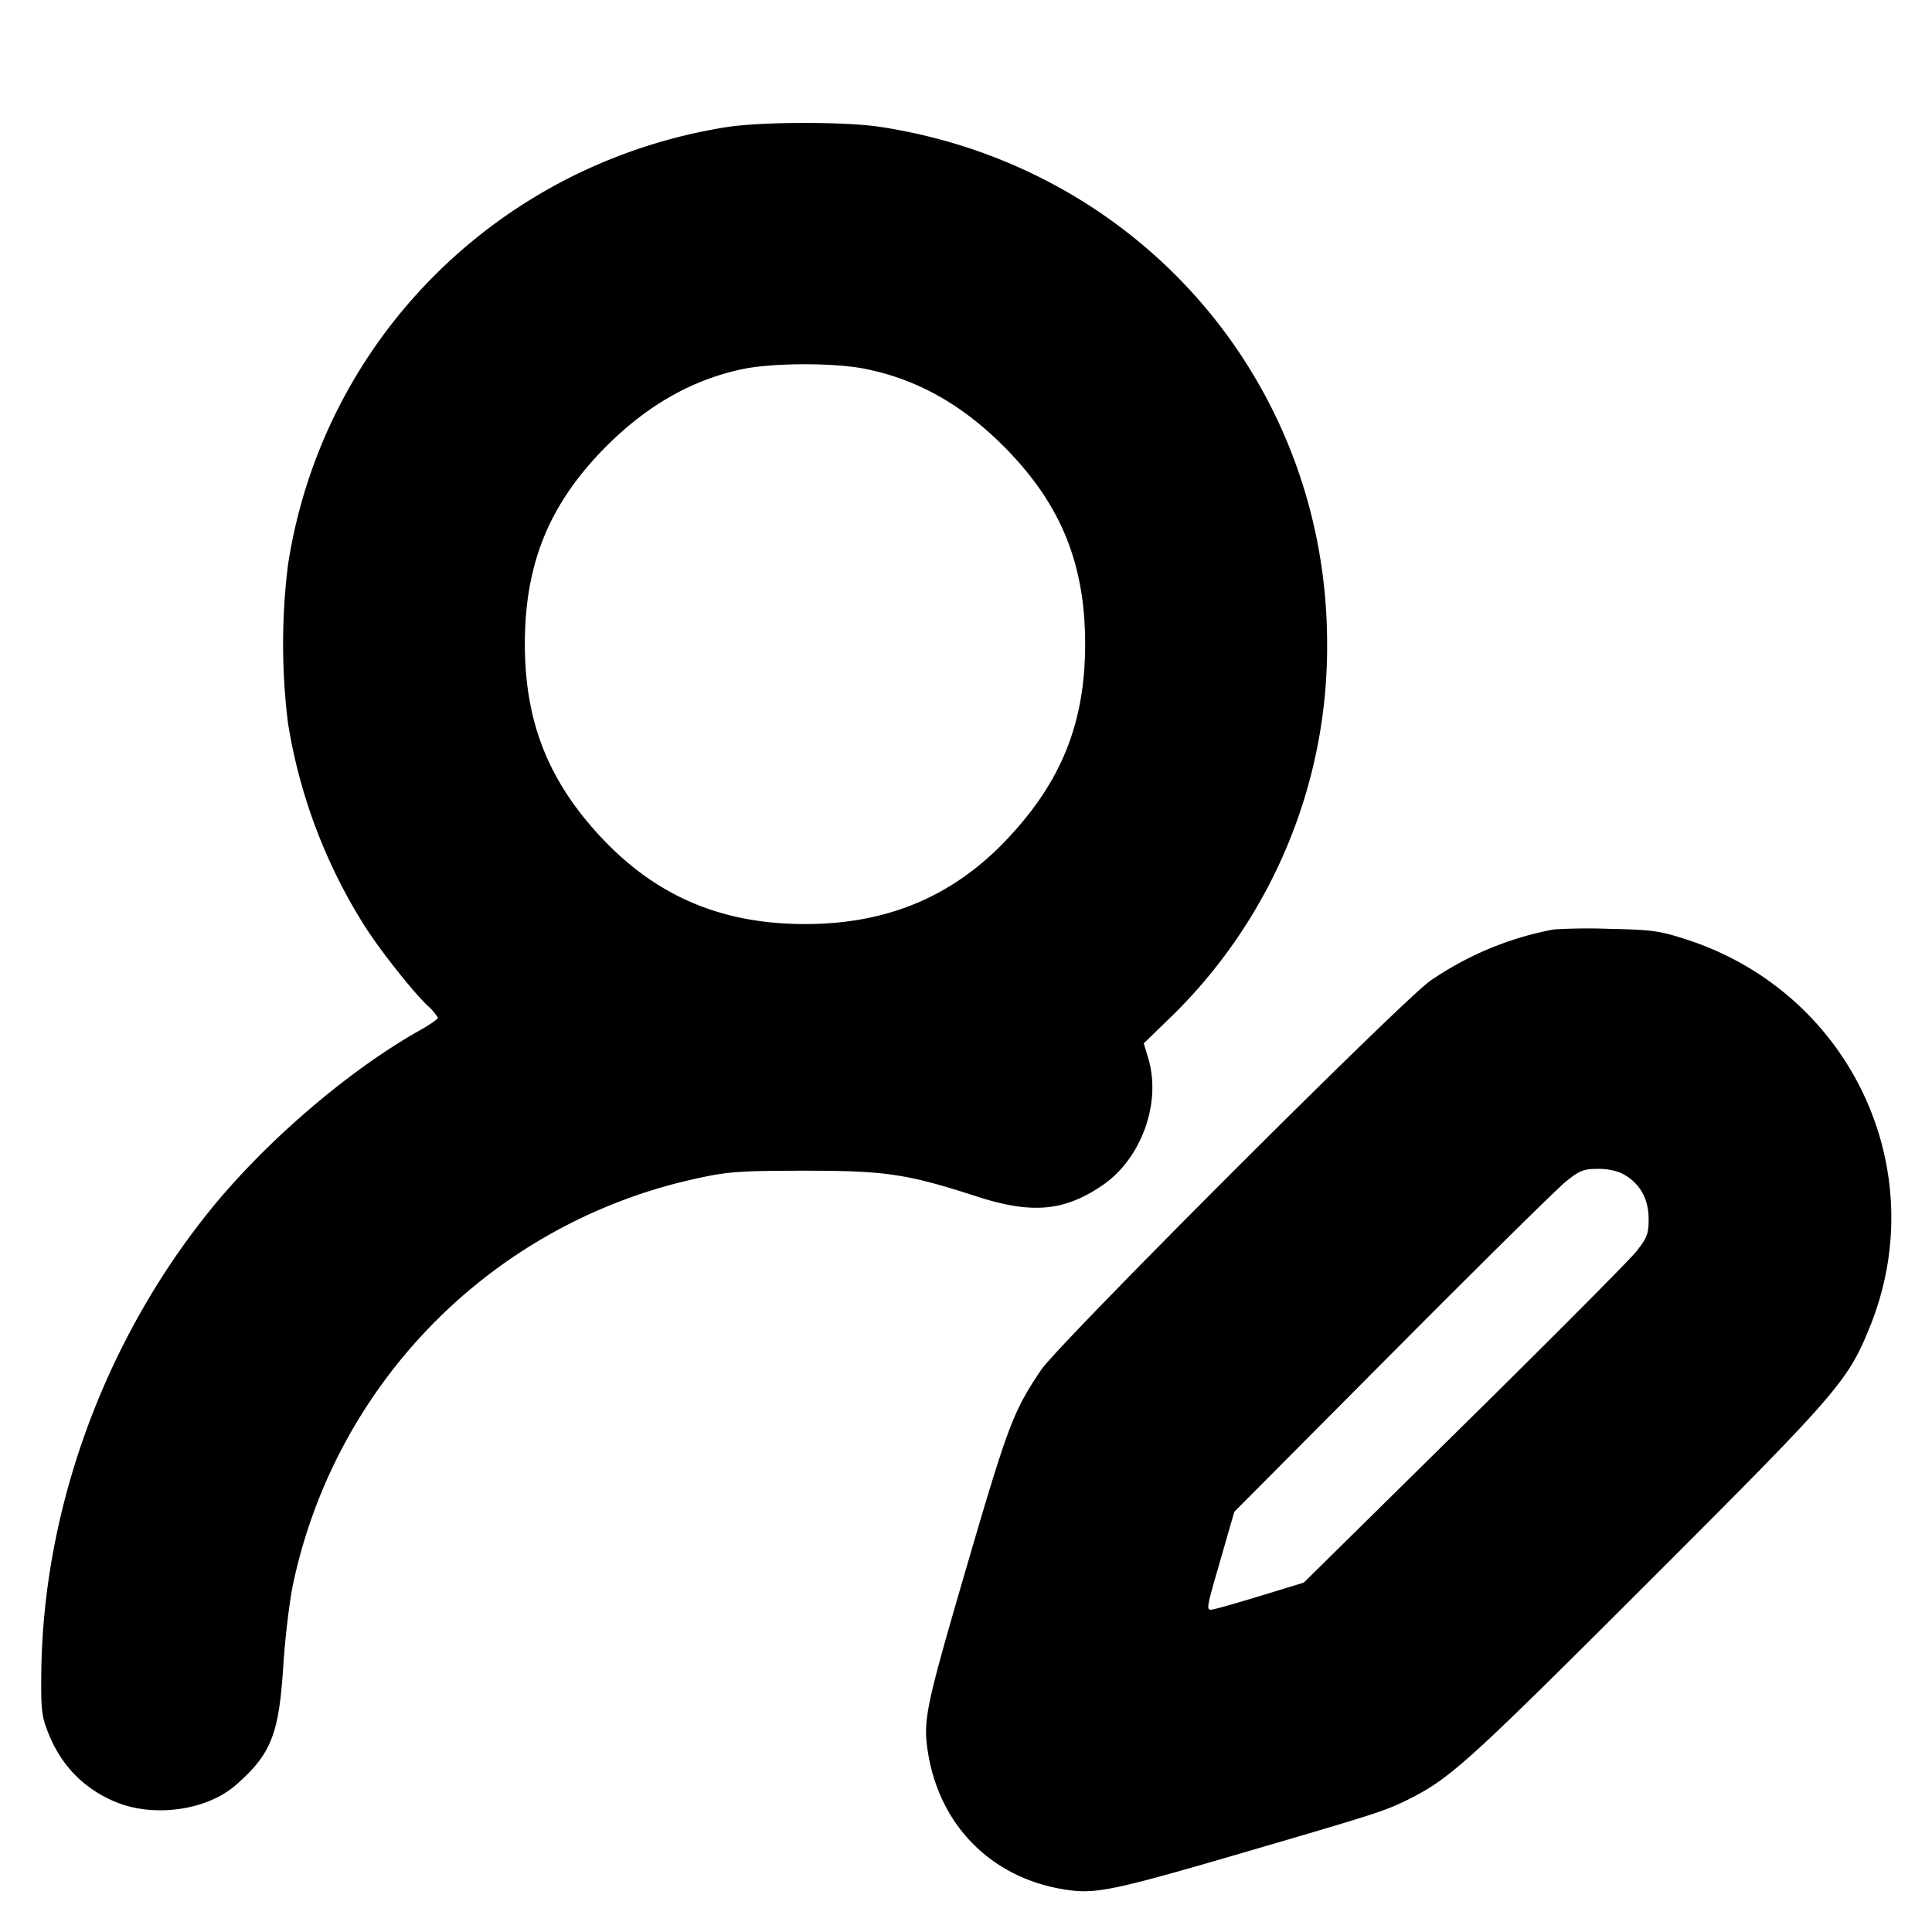 <svg xmlns="http://www.w3.org/2000/svg" width="24" height="24" fill="none" stroke="currentColor" stroke-linecap="round" stroke-linejoin="round" stroke-width="3"><path fill="#000" fill-rule="evenodd" stroke="none" d="M9.02 1.58c-2.824.451-5.014 2.64-5.443 5.44a8 8 0 0 0 0 1.96 6.7 6.7 0 0 0 .958 2.531c.195.305.596.811.781.986a.6.6 0 0 1 .124.147c0 .015-.103.087-.23.158-.879.495-1.902 1.372-2.589 2.218-1.32 1.627-2.086 3.72-2.108 5.758-.005.474.004.545.095.77.161.395.448.683.837.84.476.193 1.127.099 1.484-.213.436-.381.536-.629.589-1.468.022-.344.076-.803.121-1.022a6.55 6.55 0 0 1 1.636-3.133 6.54 6.54 0 0 1 3.419-1.921c.352-.077.526-.088 1.306-.088 1.003 0 1.266.039 2.134.32.686.222 1.09.185 1.567-.143.48-.331.728-1.024.563-1.573l-.056-.186.3-.291A6.42 6.42 0 0 0 16.486 8c0-3.238-2.323-5.928-5.546-6.423-.442-.068-1.484-.066-1.92.003m1.732 3.003c.641.13 1.193.439 1.71.955.71.71 1.018 1.455 1.018 2.462 0 .979-.294 1.712-.976 2.431-.671.708-1.485 1.048-2.504 1.048-1.03 0-1.839-.342-2.521-1.065C6.813 9.707 6.52 8.97 6.52 8c0-1.007.308-1.752 1.018-2.462.507-.506 1.063-.821 1.682-.952.378-.08 1.146-.082 1.532-.003m8.548 6.963a4 4 0 0 0-1.534.639c-.356.25-4.621 4.514-4.835 4.835-.355.532-.407.672-.988 2.666-.431 1.482-.473 1.682-.422 2.042.135.949.806 1.621 1.75 1.751.354.049.599-.004 2.209-.475 1.669-.488 1.735-.51 2.043-.665.495-.251.739-.472 2.923-2.655 2.397-2.395 2.507-2.522 2.783-3.204.79-1.953-.245-4.144-2.269-4.806-.342-.111-.438-.125-.96-.135a7 7 0 0 0-.7.007m.89 3.054c.191.116.29.302.29.546 0 .18-.02.232-.153.4-.085.107-1.049 1.076-2.143 2.154l-1.988 1.96-.481.147c-.264.081-.536.16-.603.175-.144.031-.15.086.077-.702l.144-.5 1.963-1.974c1.08-1.086 2.051-2.045 2.158-2.13.168-.136.22-.156.4-.156.135 0 .251.028.336.08"/></svg>